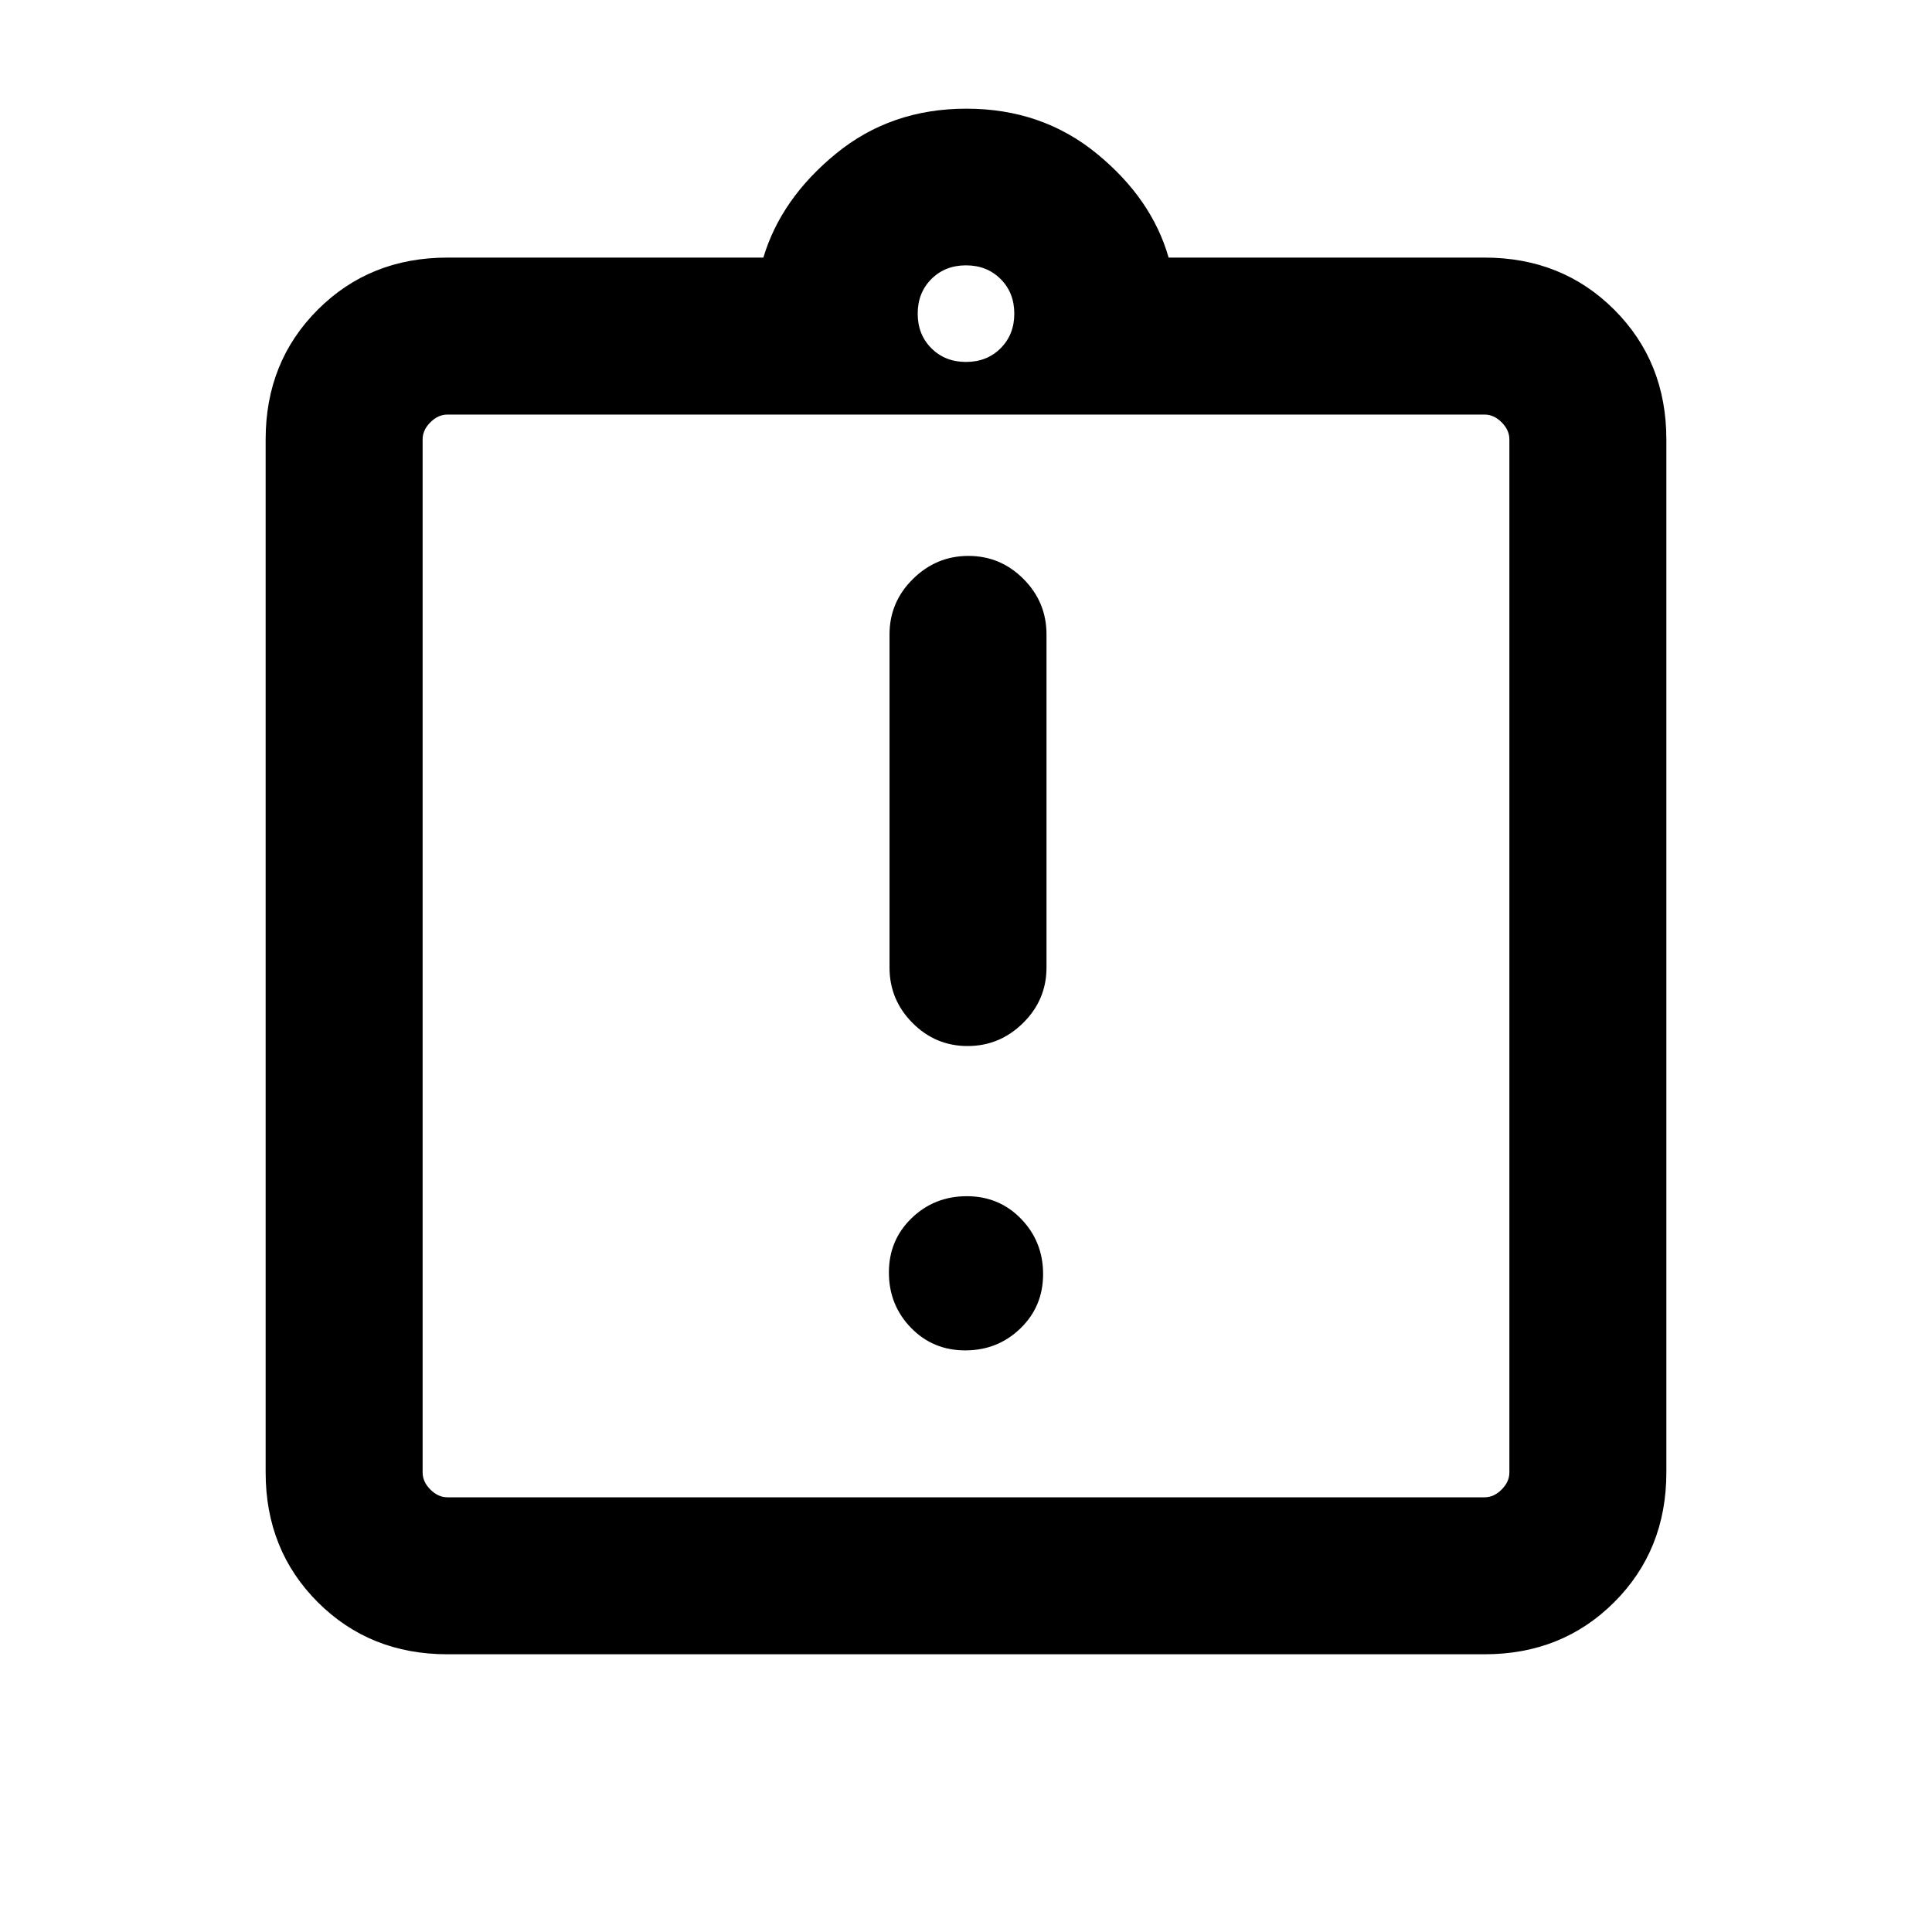 <svg xmlns="http://www.w3.org/2000/svg" height="20" viewBox="0 -960 960 960" width="20"><path d="M479.61-289q16.12 0 27.41-10.9 11.29-10.91 11.29-27.02 0-16.12-10.91-27.41-10.9-11.28-27.01-11.28-16.12 0-27.41 10.9t-11.29 27.02q0 16.11 10.91 27.4Q463.5-289 479.61-289Zm1.19-151.23q15.97 0 27.58-11.47Q520-463.18 520-479.23v-165.54q0-16.05-11.42-27.52-11.42-11.48-27.38-11.48-15.97 0-27.58 11.48Q442-660.82 442-644.77v165.54q0 16.05 11.42 27.53 11.42 11.47 27.38 11.47ZM222.31-138q-38.53 0-64.42-25.89T132-228.31v-513.38q0-38.53 25.89-64.42T222.31-832h157q8.77-29.31 36.08-51.65 27.3-22.35 64.8-22.35T545-883.65q27.31 22.34 35.69 51.65h157q38.53 0 64.42 25.89T828-741.69v513.38q0 38.53-25.89 64.42T737.69-138H222.31Zm0-78h515.38q4.62 0 8.46-3.85 3.85-3.84 3.85-8.46v-513.38q0-4.62-3.85-8.46-3.84-3.85-8.46-3.85H222.31q-4.62 0-8.46 3.85-3.85 3.84-3.85 8.46v513.38q0 4.62 3.85 8.46 3.84 3.85 8.46 3.85ZM480-780.15q10.4 0 17.2-6.8 6.8-6.8 6.8-17.2 0-10.4-6.8-17.2-6.8-6.8-17.2-6.8-10.4 0-17.2 6.8-6.8 6.8-6.8 17.2 0 10.4 6.8 17.2 6.8 6.8 17.2 6.8ZM210-216v-538 538Z"/></svg>